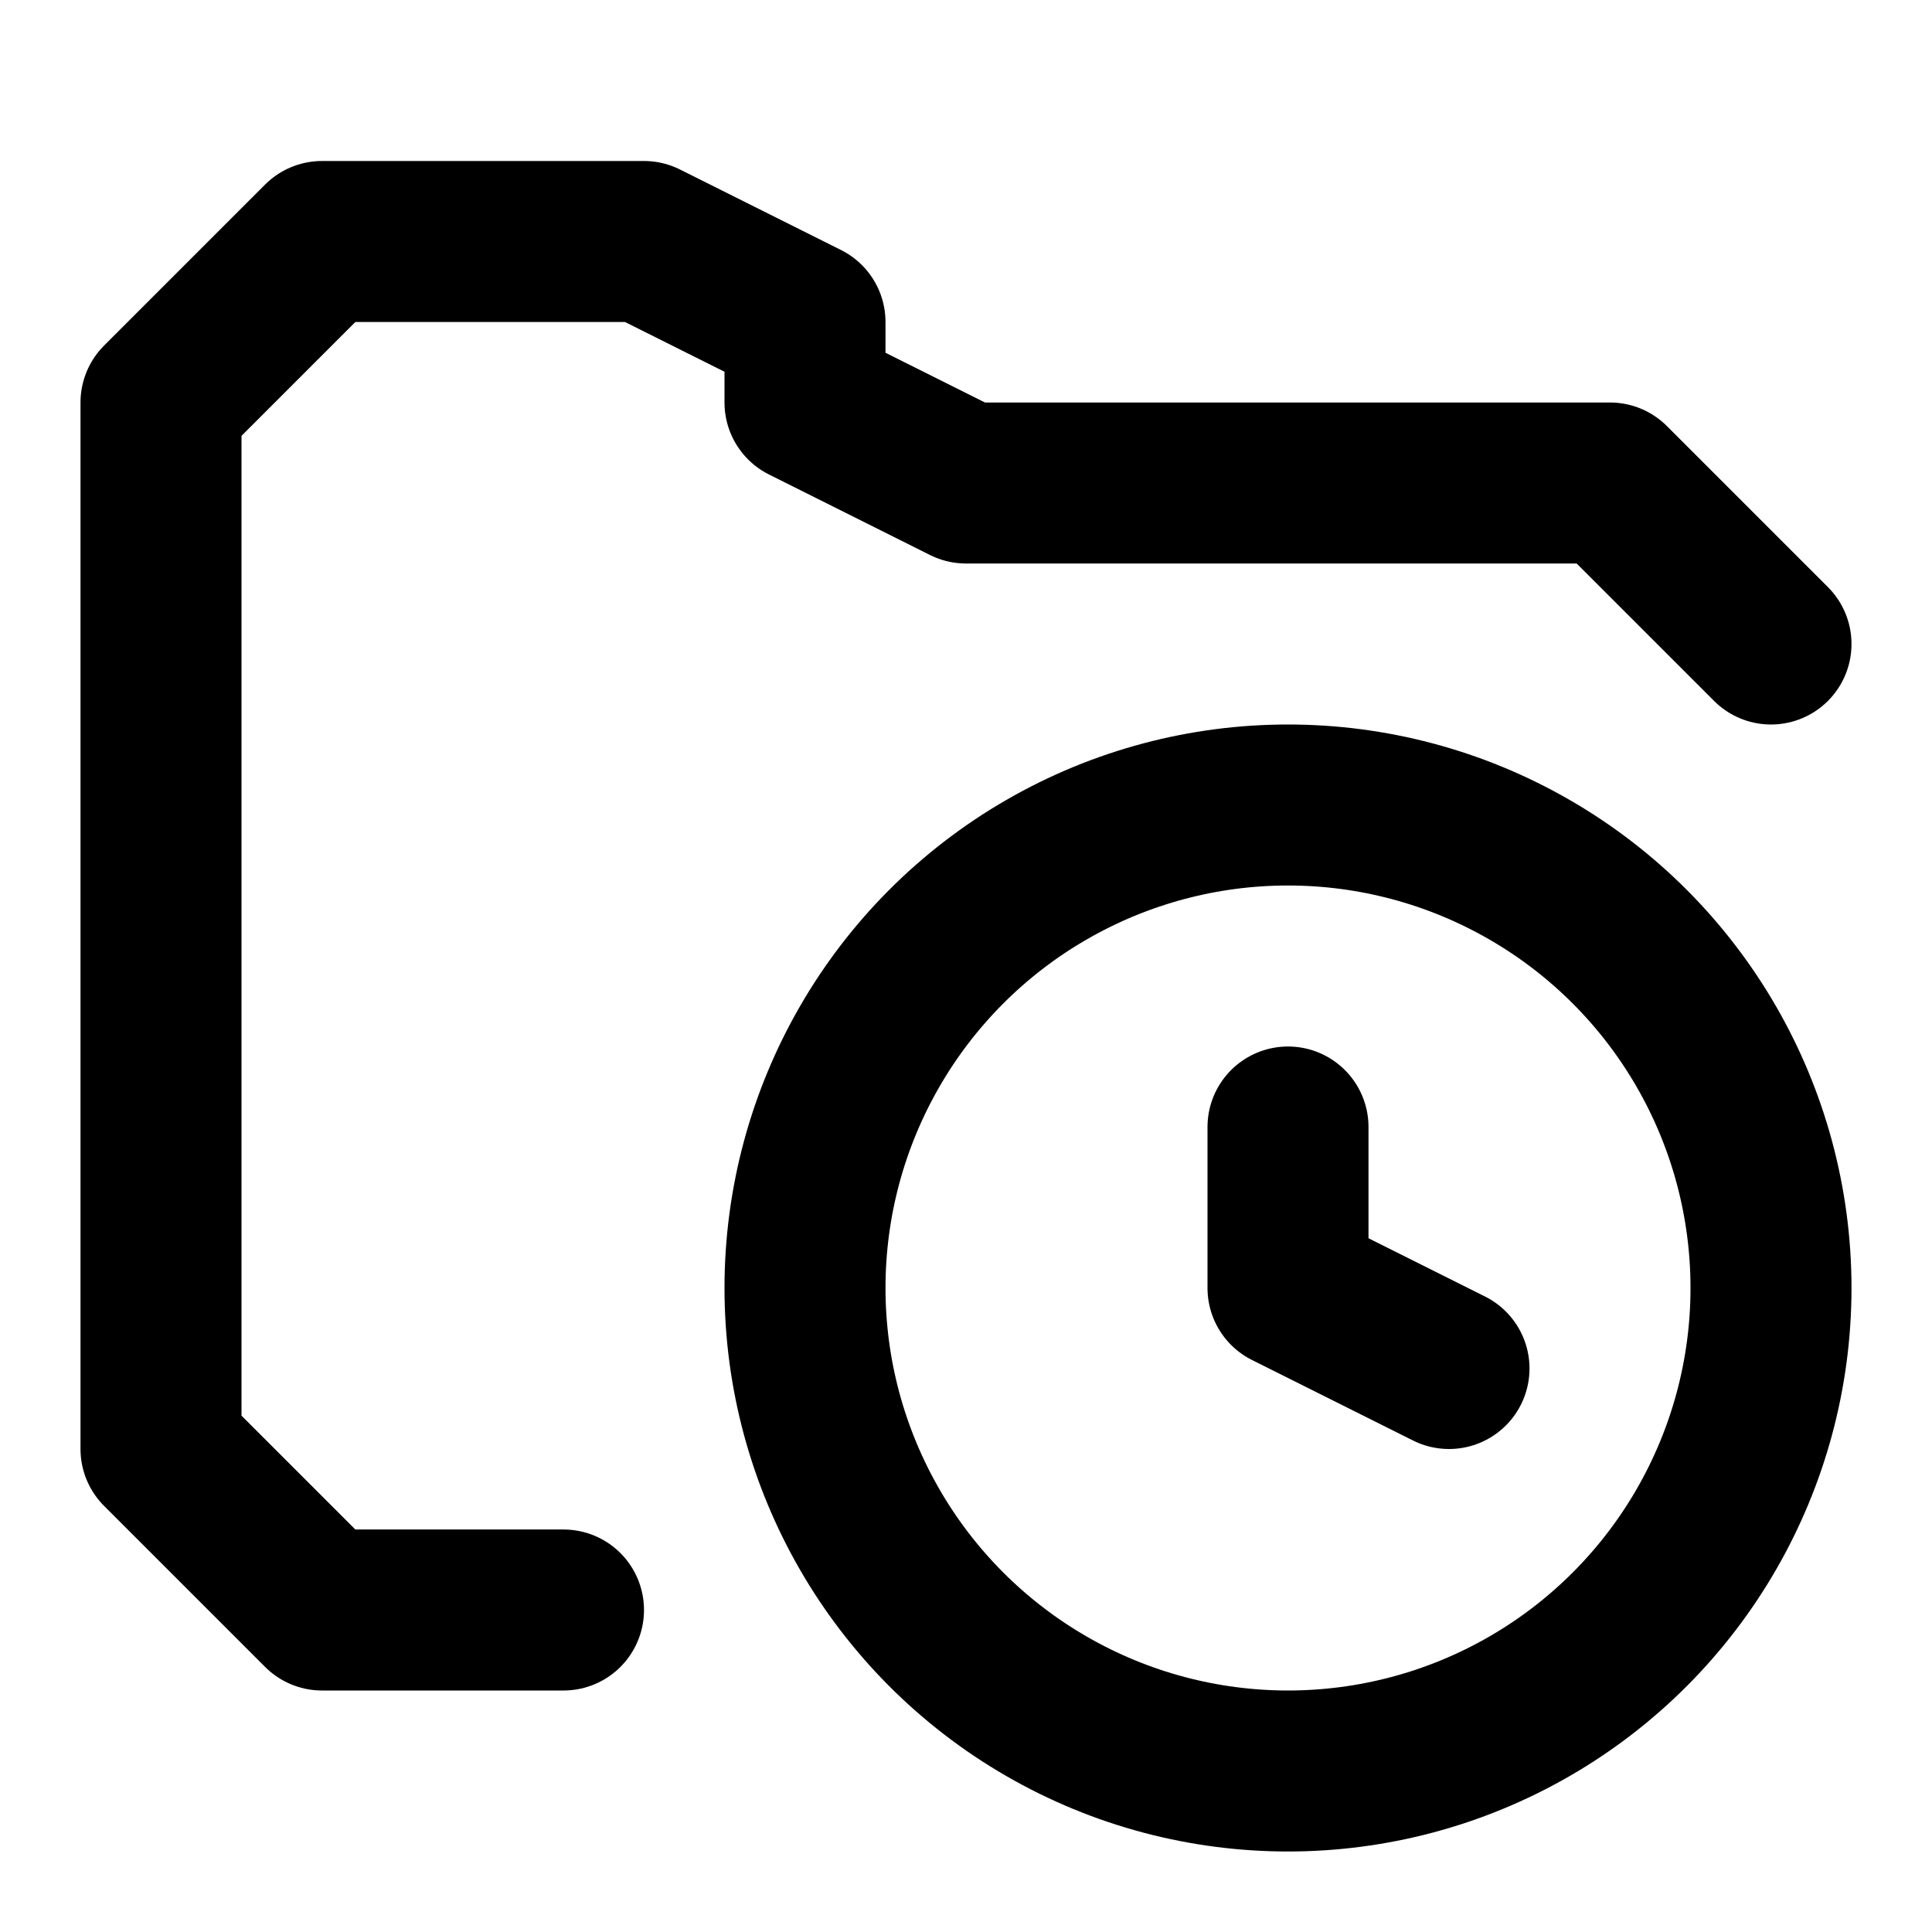 <svg xmlns="http://www.w3.org/2000/svg" width="24" height="24" fill="none" stroke="currentColor" stroke-linecap="round" stroke-linejoin="round" stroke-width="2" viewBox="0 0 24 24"><path d="M16 14v2l2 1M7 20H4l-2-2V5l2-2h4l2 1v1l2 1h8l2 2"/><circle cx="16" cy="16" r="6"/></svg>